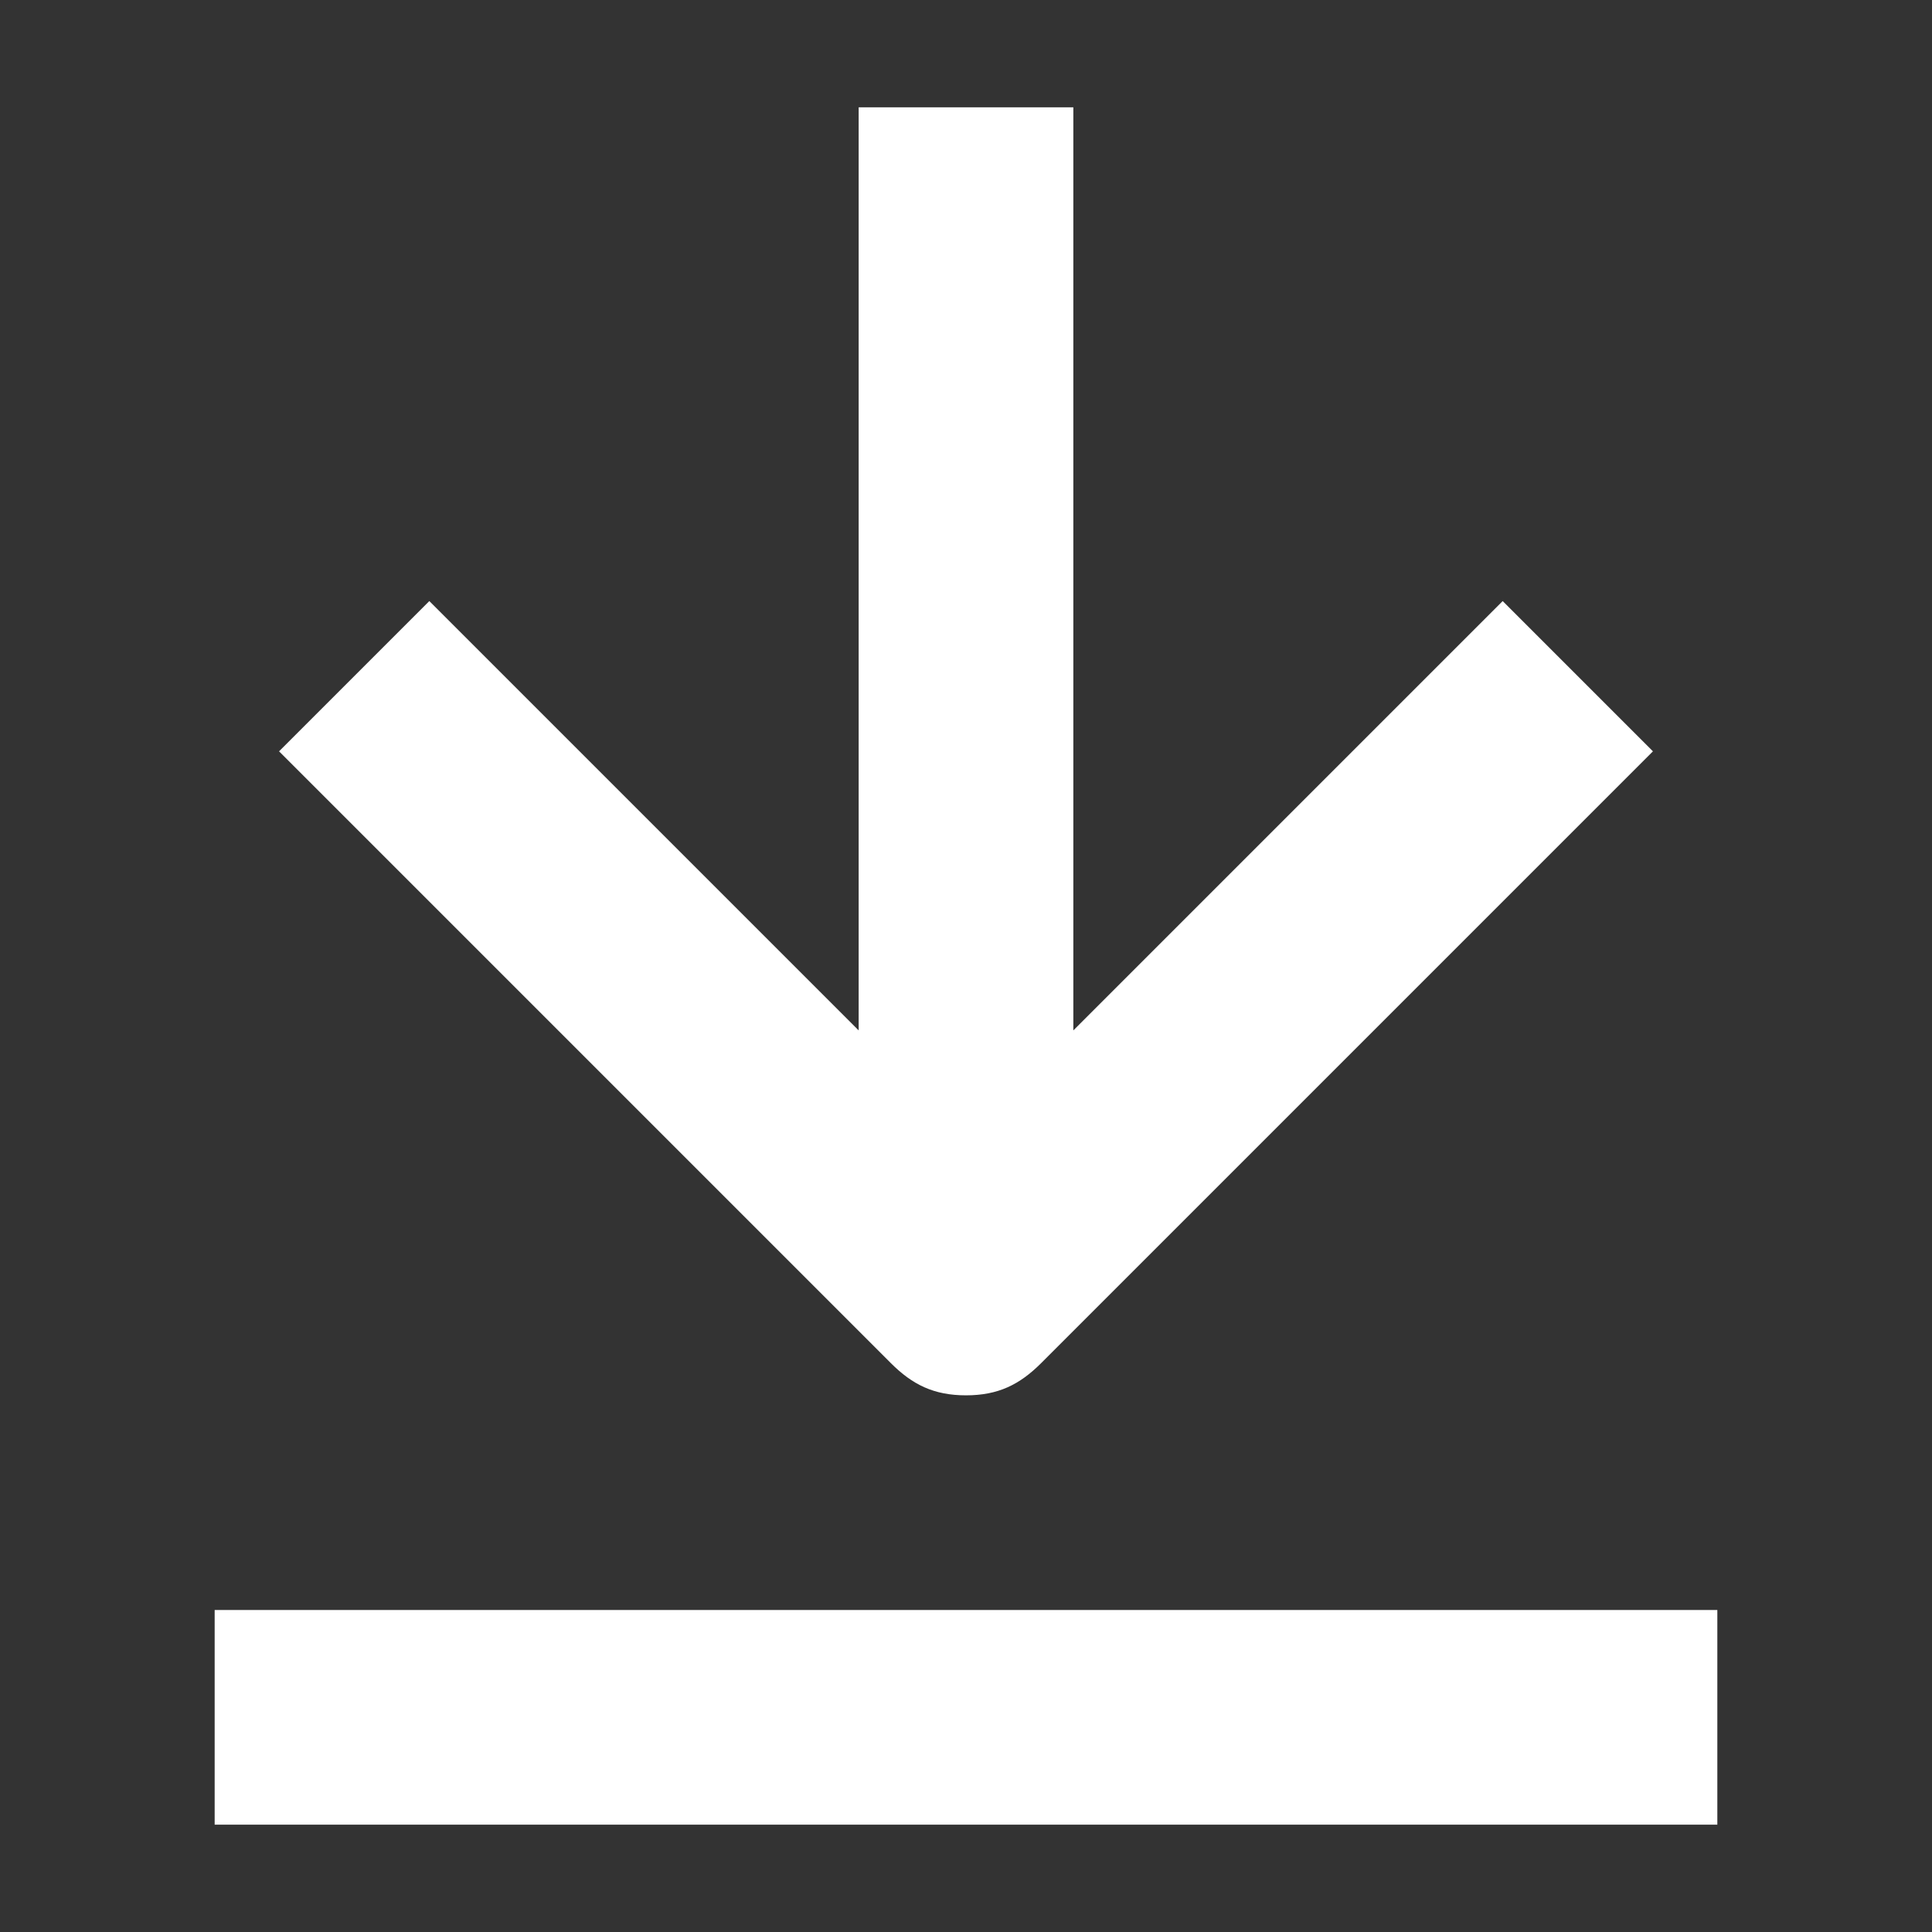 <?xml version="1.0" encoding="UTF-8"?>
<svg width="18px" height="18px" viewBox="0 0 18 18" version="1.1" xmlns="http://www.w3.org/2000/svg" xmlns:xlink="http://www.w3.org/1999/xlink">
    <rect x="0" y="0" width="18" height="18" fill="#333333" stroke="none"/>
    <!-- Generator: Sketch 54.1 (76490) - https://sketchapp.com -->
    <title>icons/download</title>
    <desc>Created with Sketch.</desc>
    <g id="Support" stroke="none" stroke-width="1" fill="none" fill-rule="evenodd">
        <g id="Desktop-HD" transform="translate(-1056, -1061)" fill="#FFFFFF" fill-rule="nonzero">
            <g id="read-this-documents" transform="translate(168, 845)">
                <g id="download-ppt" transform="translate(843, 63)">
                    <g id="button-download" transform="translate(33, 142)">
                        <g id="icons/download" transform="translate(12, 11)">
                            <path d="M9,13 C9.3,13 9.5,12.9 9.7,12.7 L15.4,7 L14,5.6 L10,9.6 L10,1 L8,1 L8,9.6 L4,5.6 L2.6,7 L8.3,12.7 C8.5,12.9 8.7,13 9,13 Z" id="Path"></path>
                            <rect id="Rectangle" x="2" y="15" width="14" height="2"></rect>
                        </g>
                    </g>
                </g>
            </g>
        </g>
    </g>
</svg>